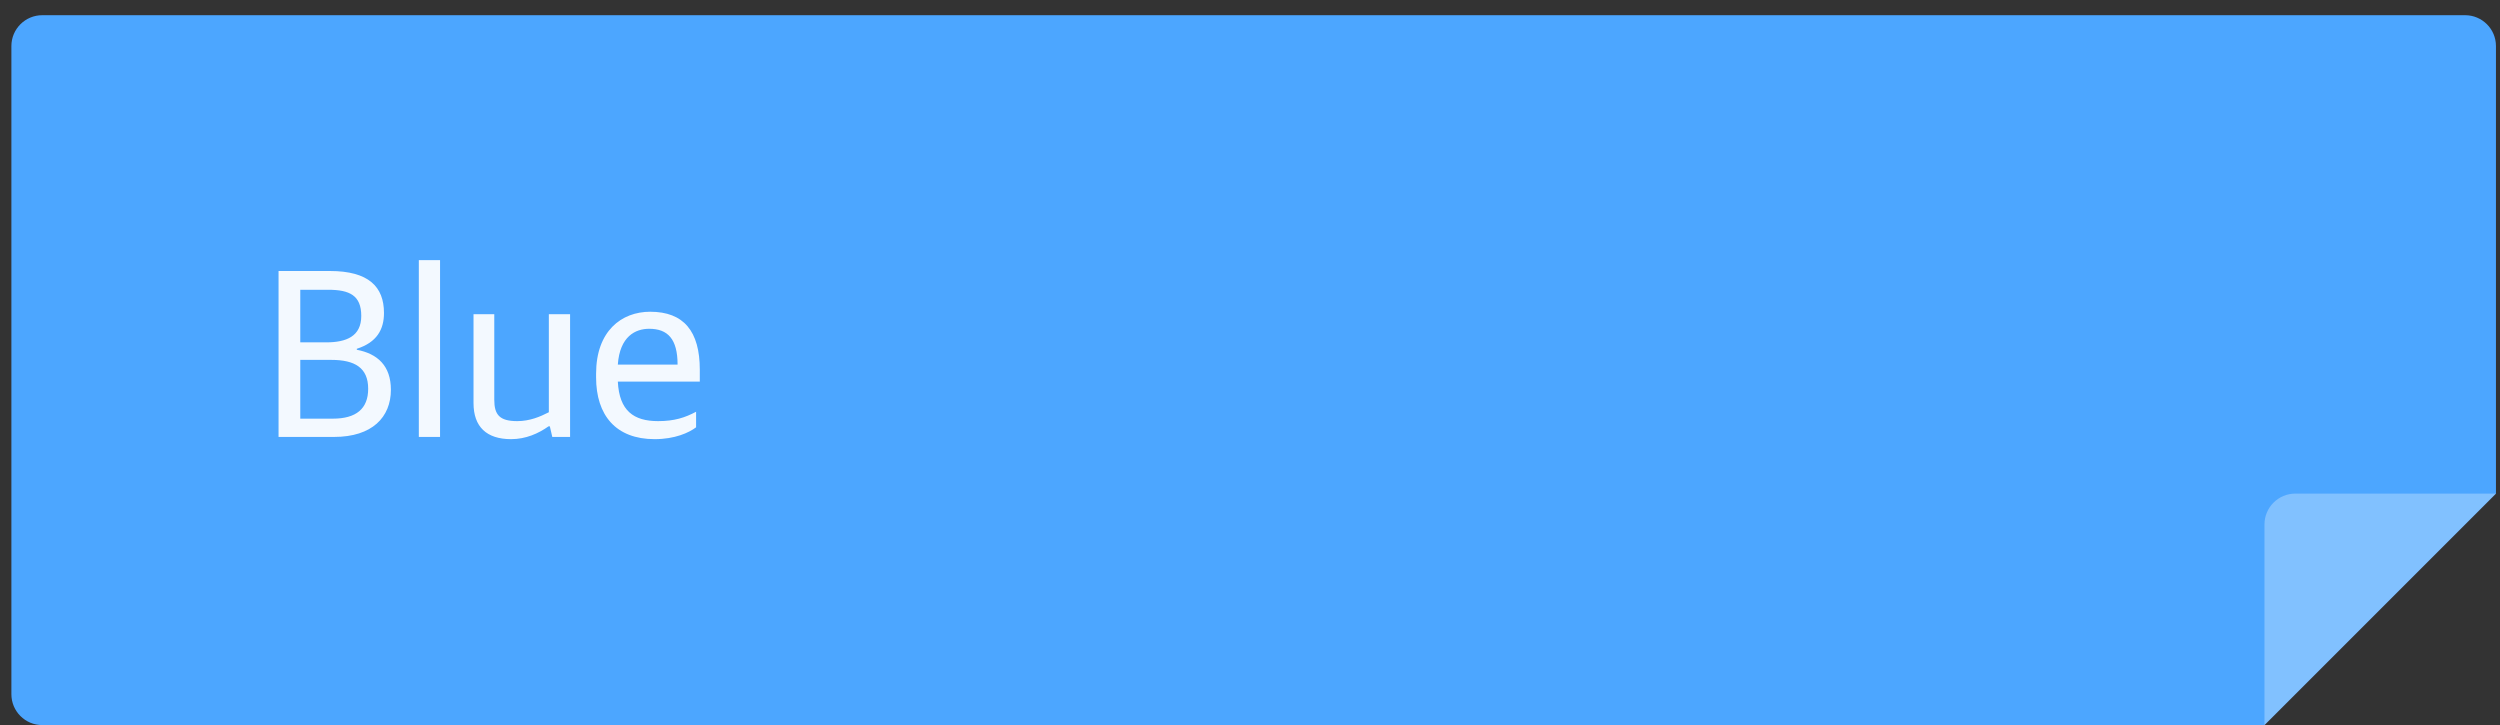 <svg width="162" height="47" viewBox="0 0 162 47" fill="none" xmlns="http://www.w3.org/2000/svg">
<rect x="0" y="0" width="162" height="47" fill="#333333" stroke="none"/>
<path fill-rule="evenodd" clip-rule="evenodd" d="M2.738 0.985C1.634 0.985 0.738 1.881 0.738 2.985V44.985C0.738 46.09 1.634 46.985 2.738 46.985H146.738L161.738 31.985V2.985C161.738 1.881 160.843 0.985 159.738 0.985H2.738Z" fill="#4CA6FF"/>
<path d="M18.05 28.313H21.65C24.114 28.313 25.33 27.033 25.33 25.257C25.33 23.705 24.466 22.921 23.122 22.665V22.601C24.418 22.185 24.882 21.353 24.882 20.281C24.882 18.585 23.89 17.561 21.378 17.561H18.05V28.313ZM19.458 27.129V23.321H21.474C22.994 23.321 23.858 23.833 23.858 25.193C23.858 26.489 23.074 27.129 21.57 27.129H19.458ZM19.458 22.185V18.777H21.266C22.658 18.777 23.41 19.145 23.41 20.473C23.41 21.801 22.434 22.185 21.138 22.185H19.458ZM27.14 28.313H28.515V16.857H27.14V28.313ZM33.117 28.457C34.077 28.457 34.892 28.089 35.548 27.625H35.629L35.788 28.313H36.941V20.361H35.565V26.713C35.005 27.001 34.333 27.289 33.517 27.289C32.364 27.289 32.029 26.873 32.029 25.897V20.361H30.684V26.121C30.684 27.657 31.532 28.457 33.117 28.457ZM42.419 28.457C43.731 28.457 44.643 28.041 45.107 27.689V26.681C44.387 27.065 43.699 27.289 42.643 27.289C41.059 27.289 40.131 26.617 40.035 24.729H45.347V23.961C45.347 21.465 44.307 20.201 42.131 20.201C40.275 20.201 38.627 21.449 38.627 24.217V24.457C38.627 26.905 39.907 28.457 42.419 28.457ZM42.067 21.305C43.267 21.305 43.907 21.961 43.907 23.625H40.035C40.163 21.801 41.171 21.305 42.067 21.305Z" fill="white" fill-opacity="0.93"/>
<path d="M146.738 46.985V33.985C146.738 32.881 147.634 31.985 148.738 31.985H161.738L146.738 46.985Z" fill="white" fill-opacity="0.3"/>
</svg>
